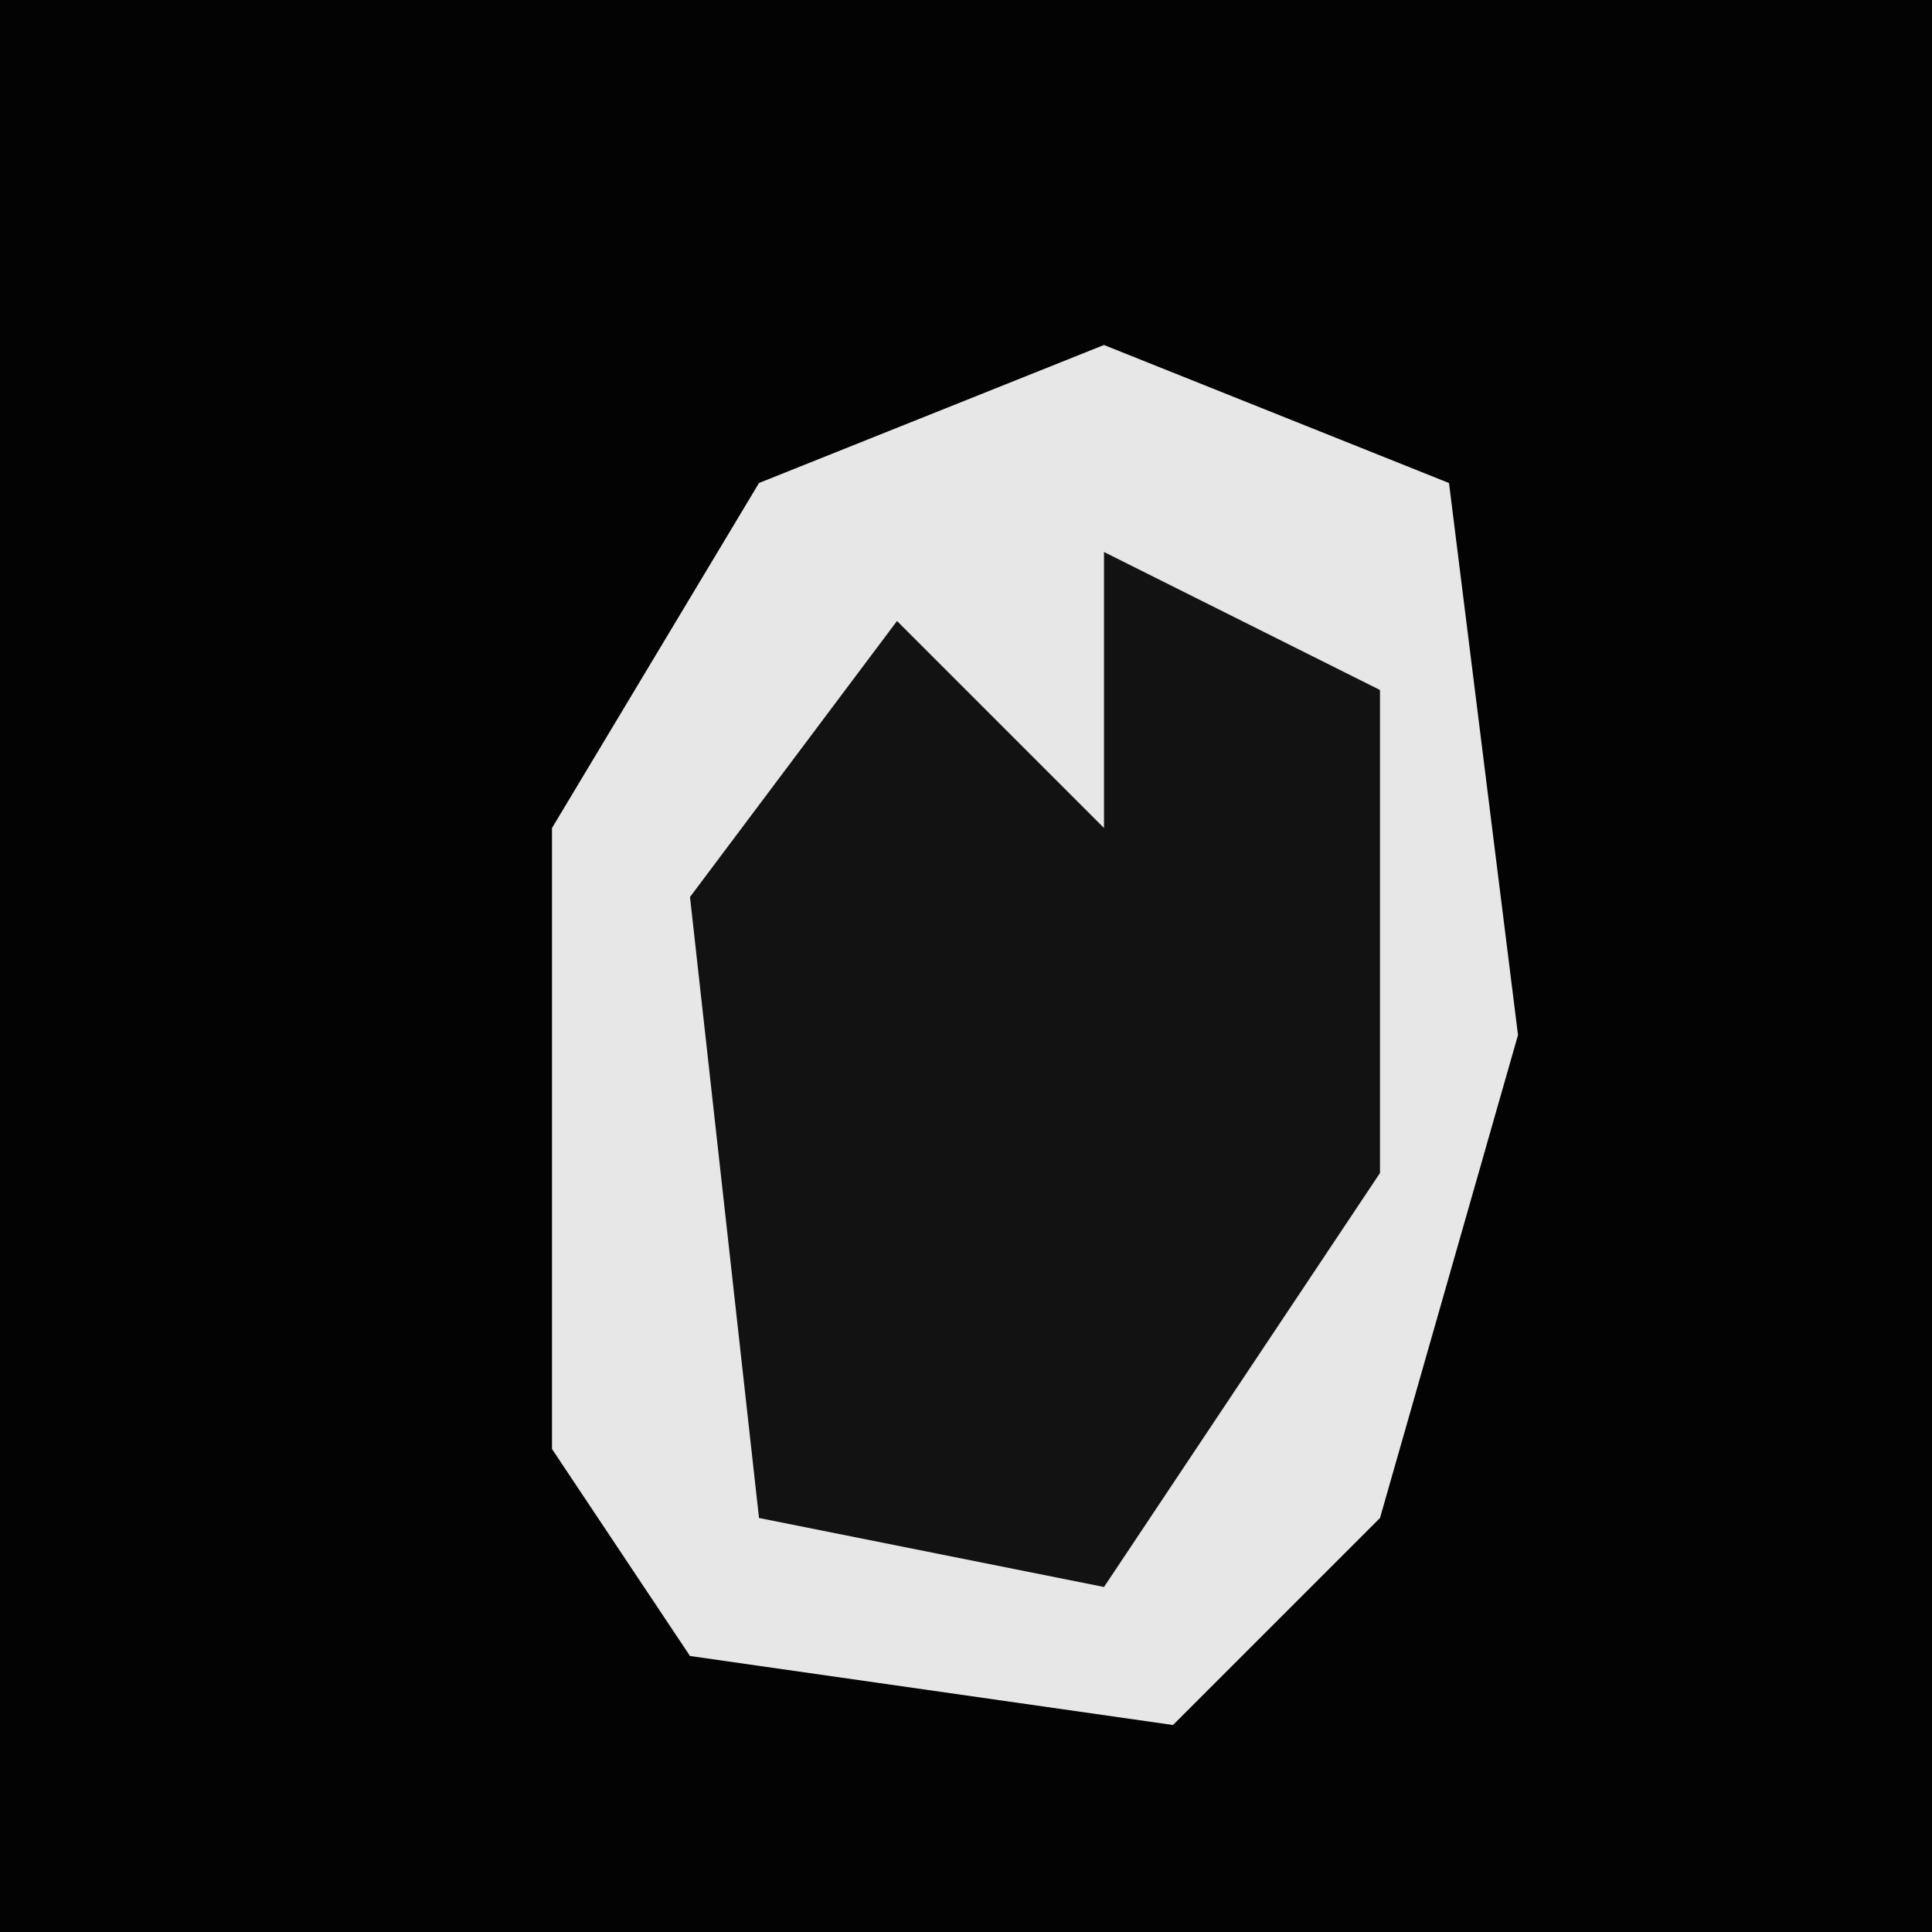 <?xml version="1.0" encoding="UTF-8"?>
<svg version="1.1" xmlns="http://www.w3.org/2000/svg" width="28" height="28">
<path d="M0,0 L28,0 L28,28 L0,28 Z " fill="#030303" transform="translate(0,0)"/>
<path d="M0,0 L5,2 L6,10 L4,17 L1,20 L-6,19 L-8,16 L-8,7 L-5,2 Z " fill="#E7E7E7" transform="translate(16,5)"/>
<path d="M0,0 L4,2 L4,9 L0,15 L-5,14 L-6,5 L-3,1 L0,4 Z " fill="#121212" transform="translate(16,8)"/>
</svg>
